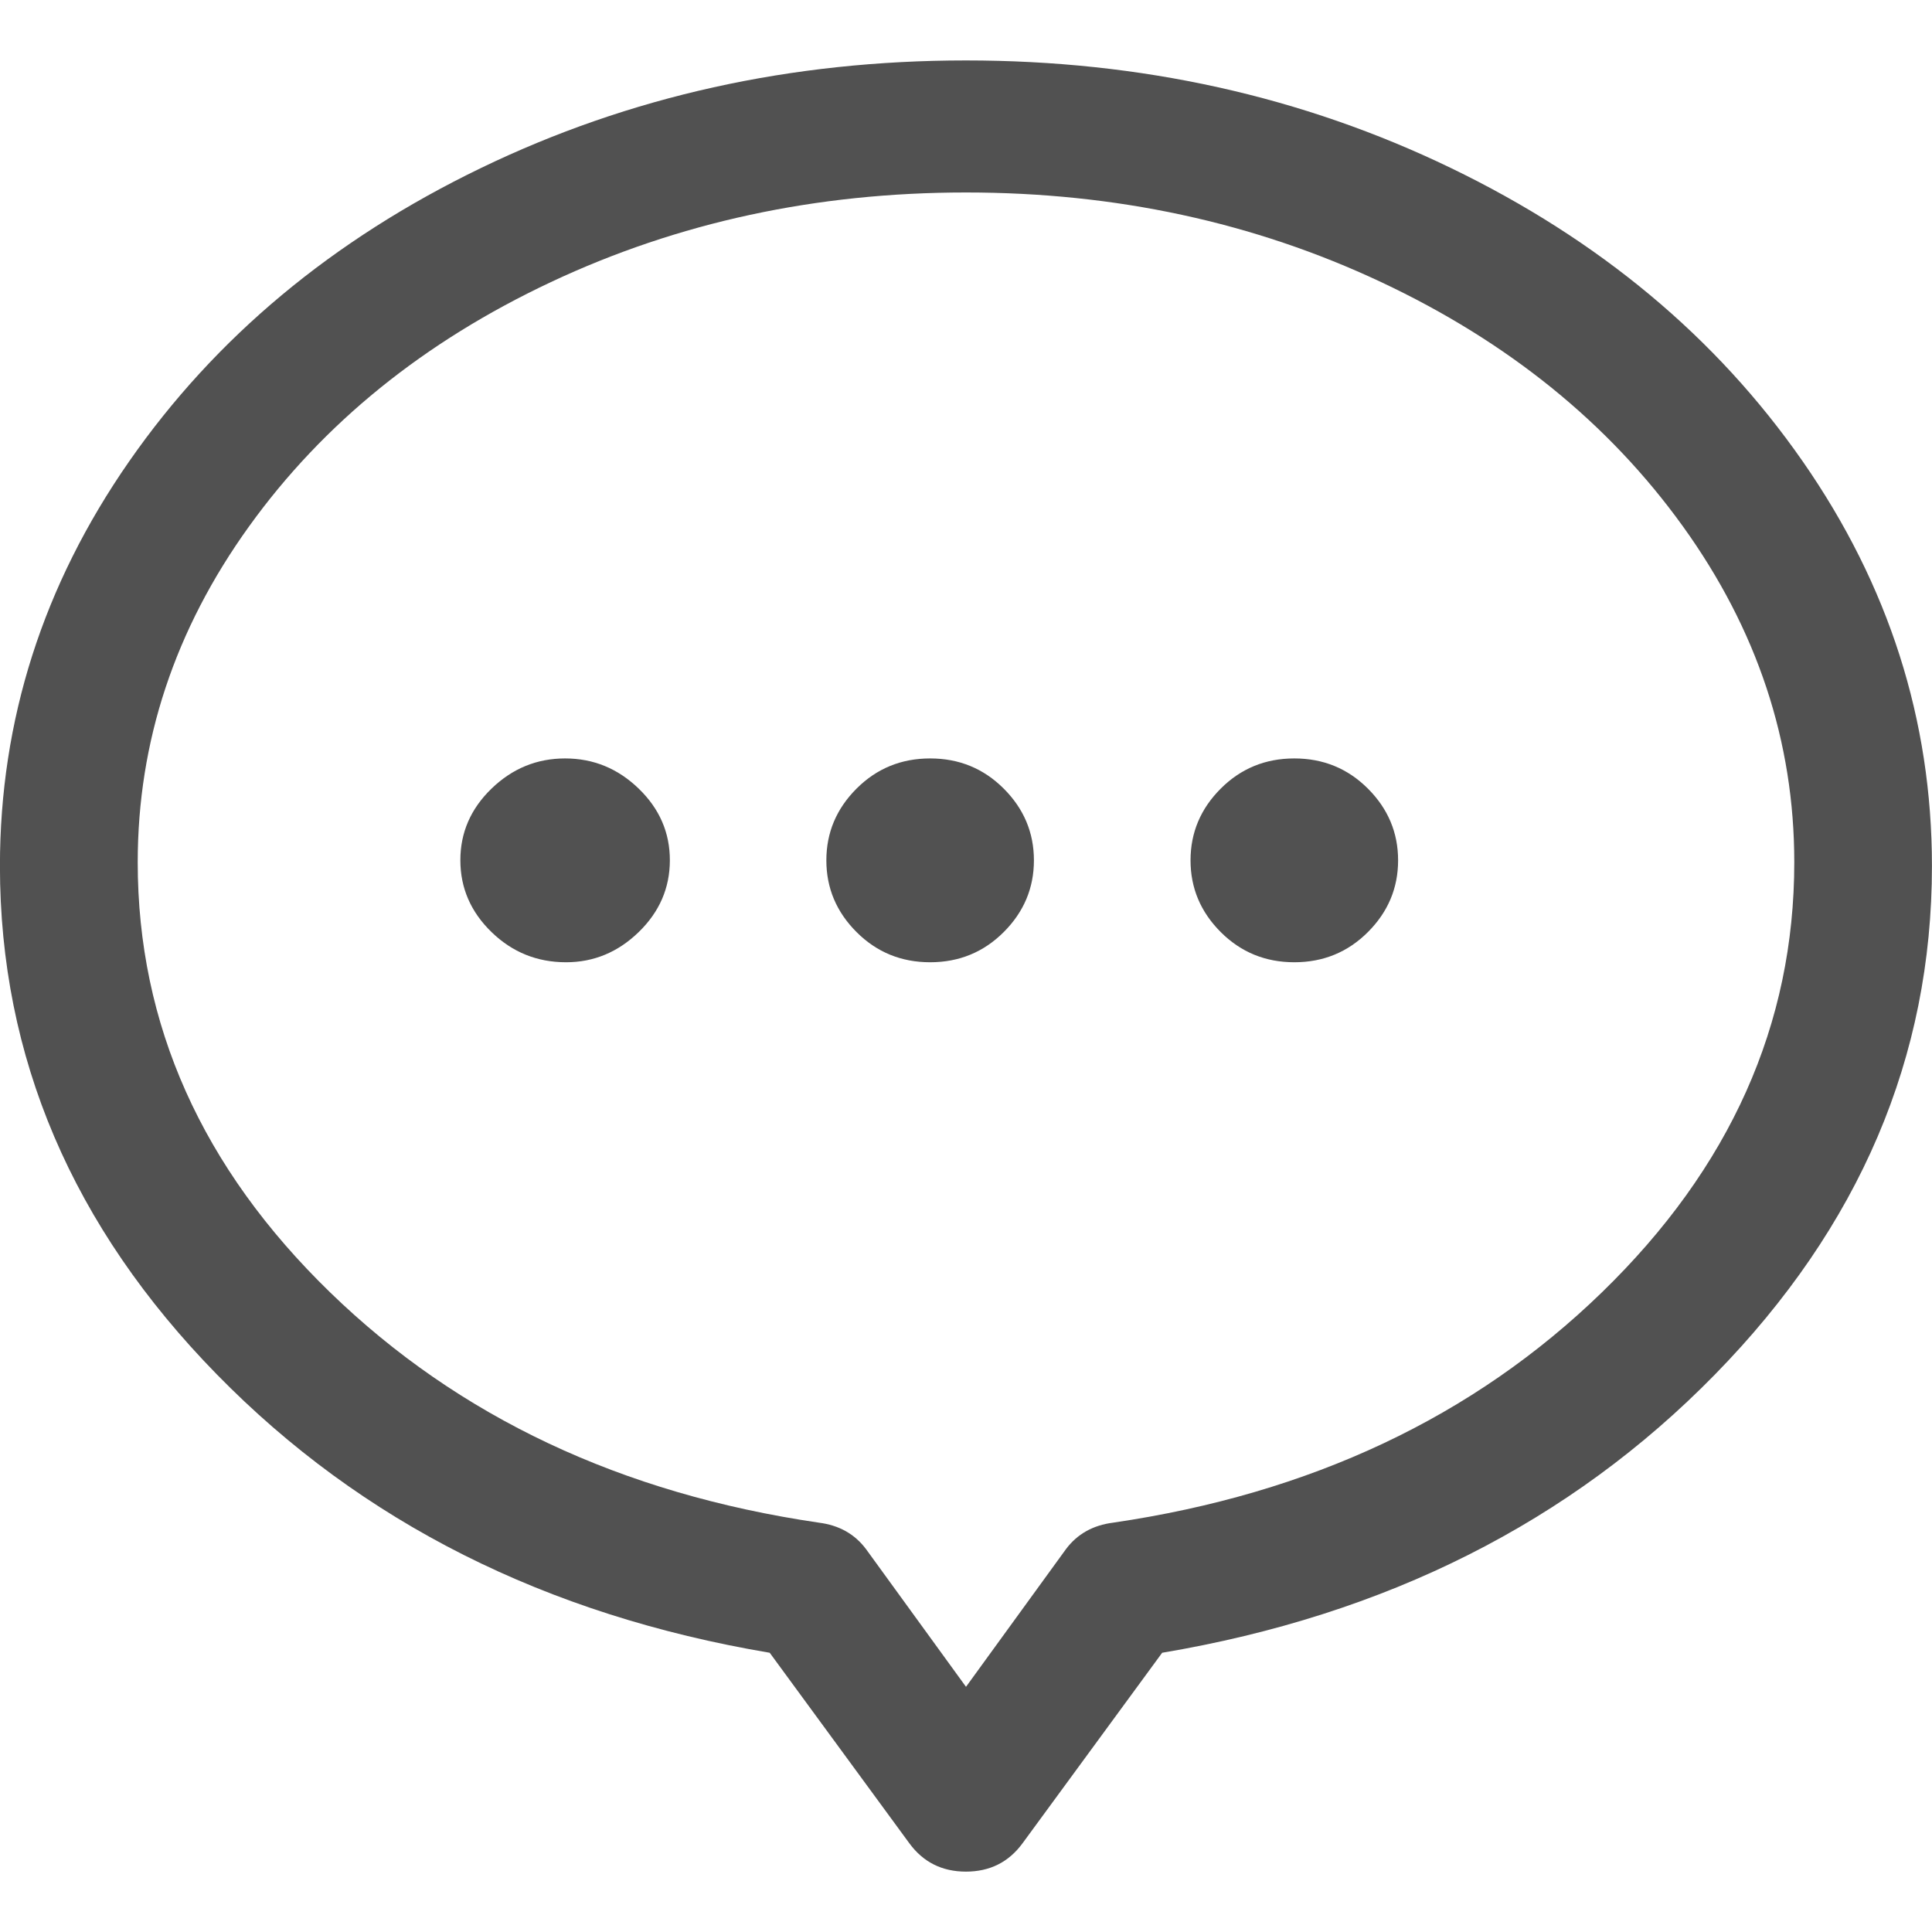 <svg t="1589612772469" class="icon" viewBox="0 0 1024 1024" version="1.1" xmlns="http://www.w3.org/2000/svg" p-id="5194" width="200" height="200"><path d="M512 992q-19.008 0-30.016-15.008l-74.016-100.992q-178.016-30.016-292.992-147.488t-115.008-269.504q0-116 68.512-214.496t186.496-155.488 256.992-56.992 256.992 56.992 186.496 155.488 68.512 214.496q0 152-115.008 269.504t-292.992 147.488l-74.016 100.992q-11.008 15.008-30.016 15.008z m0-889.984q-119.008 0-220 47.488t-160 129.504-59.008 178.016q0 128.992 102.016 228t259.008 122.016q16 2.016 24.992 14.016L512 894.048l52.992-72.992q8.992-12 24.992-14.016 156.992-23.008 259.008-122.016t102.016-228q0-96-59.008-178.016t-160-129.504T512 102.016z m-212 408q-23.008 0-39.488-16t-16.512-38.016 16.512-38.016 39.008-16 39.008 16 16.512 38.016-16.512 38.016-38.496 16z m386.016 0q-23.008 0-39.008-16t-16-38.016 16-38.016 39.008-16 39.008 16 16 38.016-16 38.016-39.008 16z m-193.024 0q-23.008 0-39.008-16t-16-38.016 16-38.016 39.008-16 39.008 16 16 38.016-16 38.016-39.008 16z" p-id="5195" fill="#515151"></path></svg>